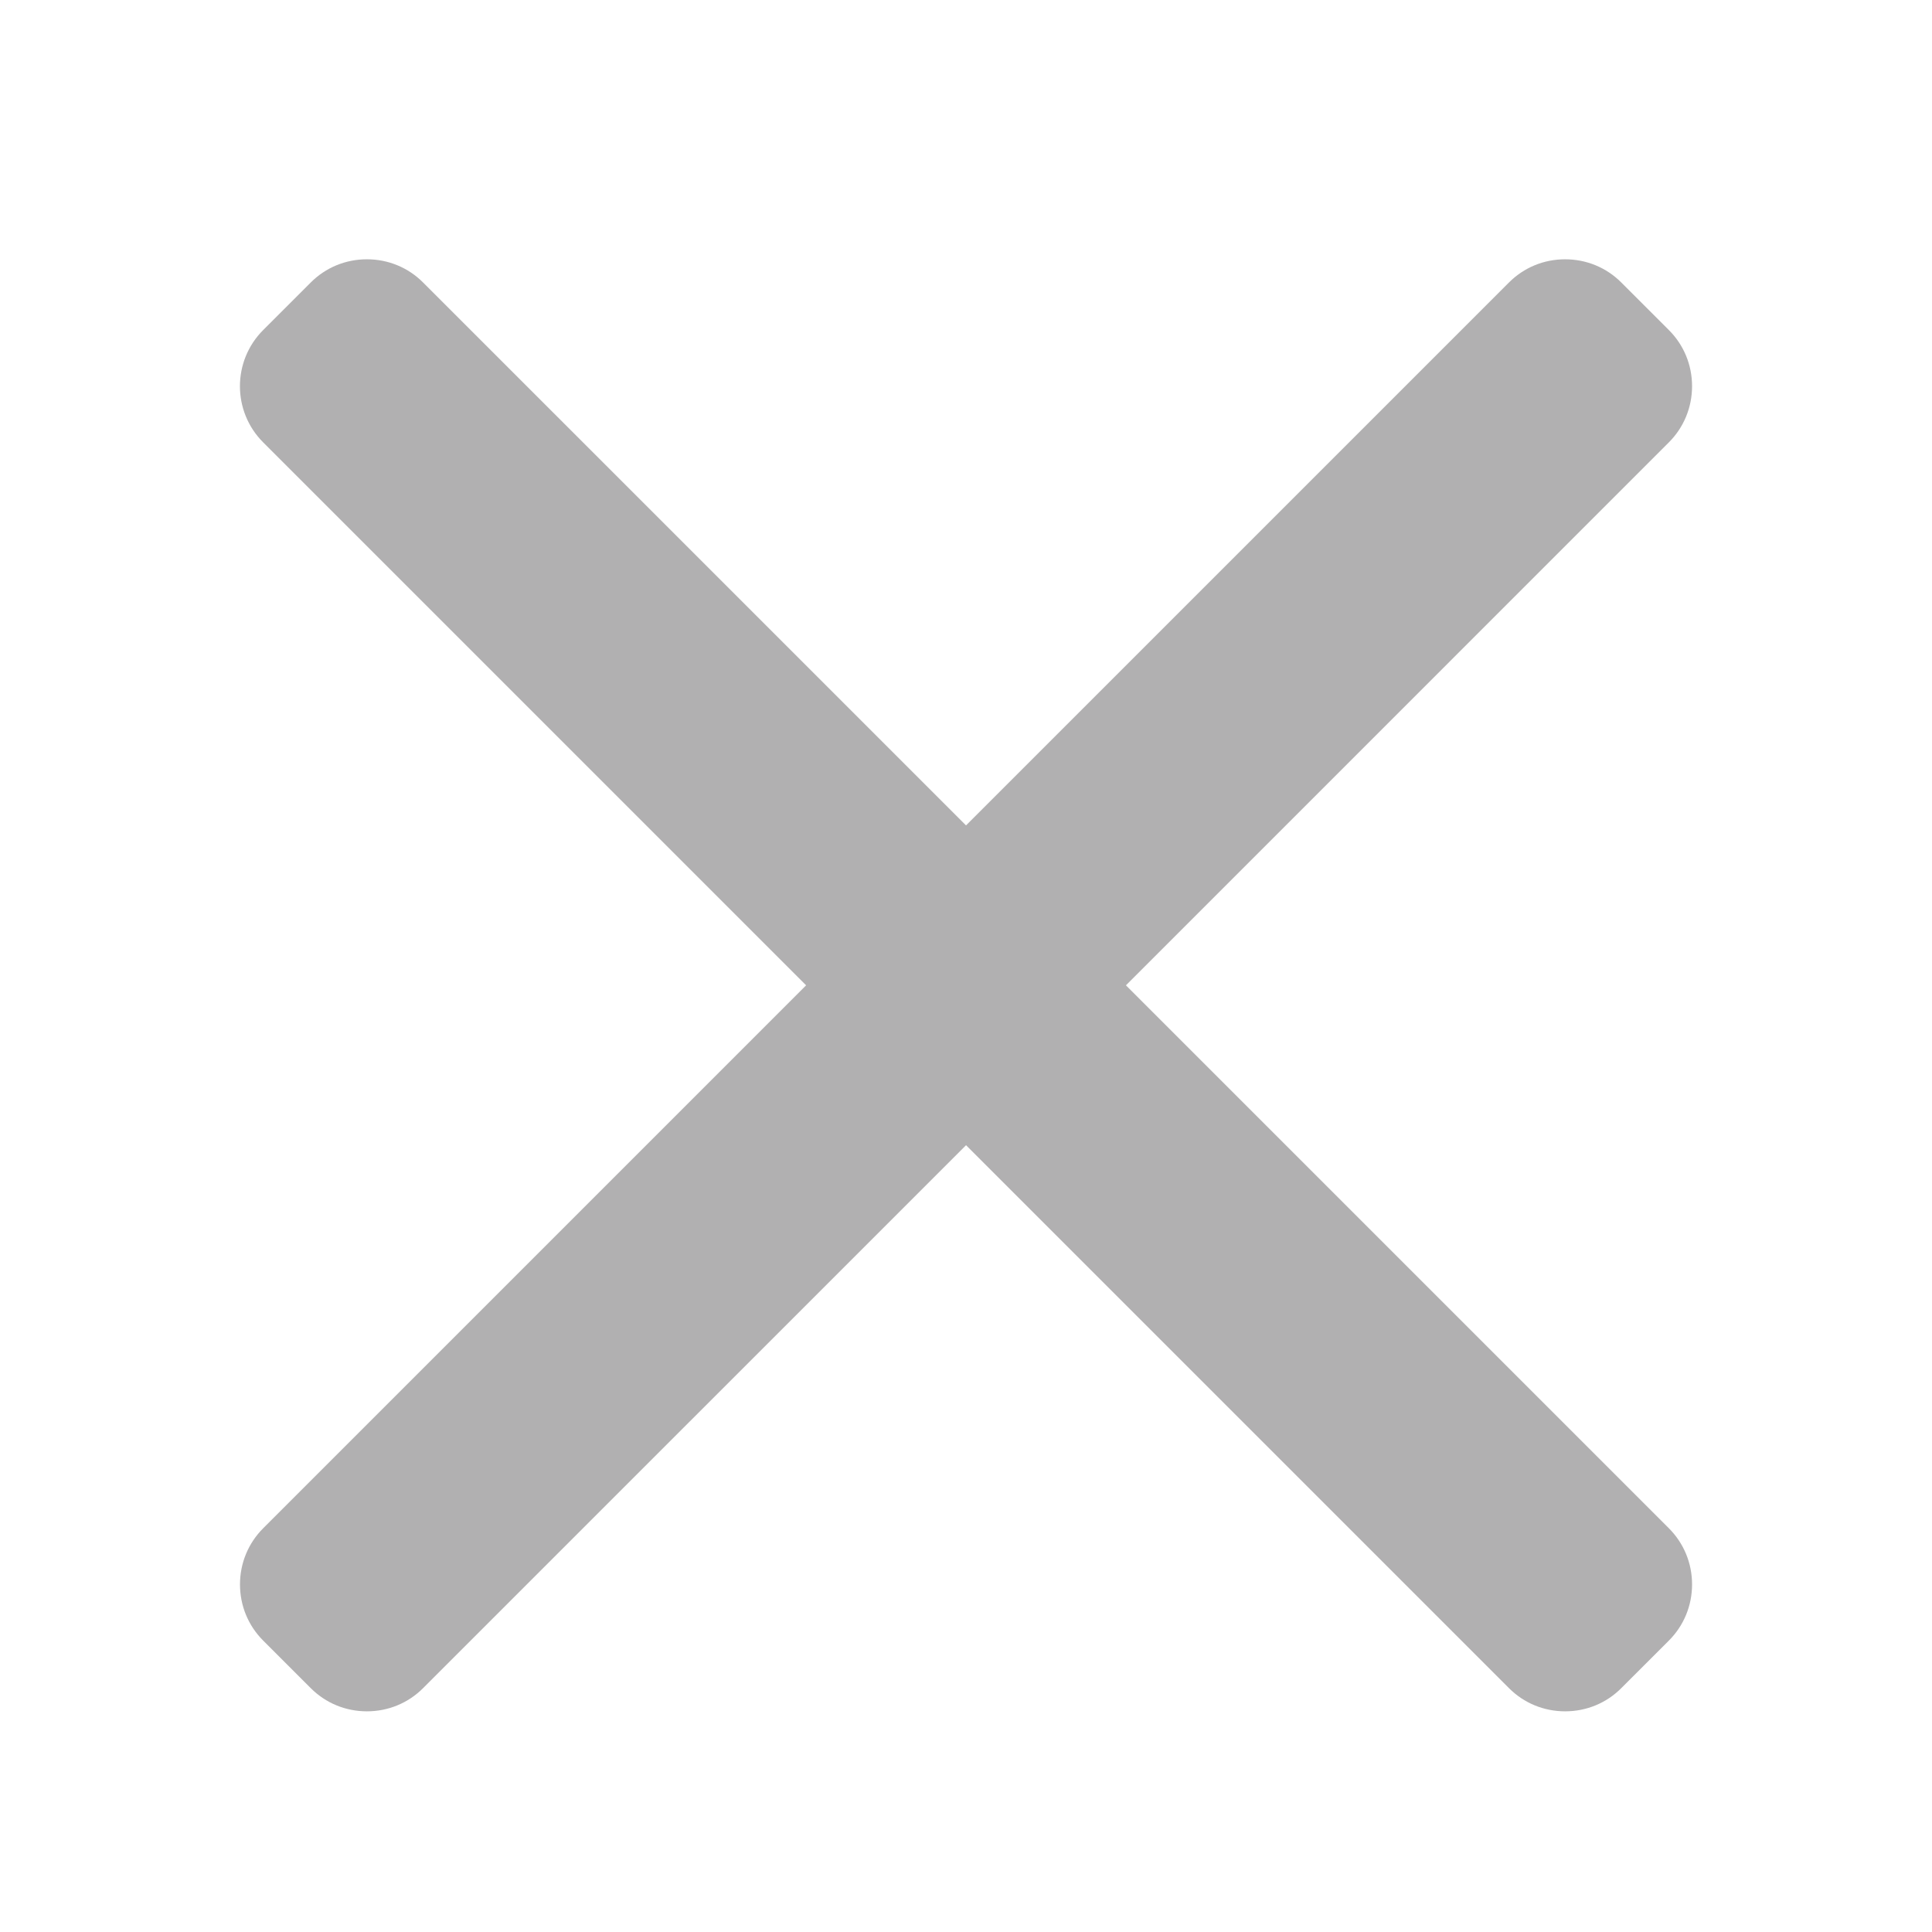 <?xml version="1.0" encoding="utf-8"?>
<!-- Generator: Adobe Illustrator 16.0.0, SVG Export Plug-In . SVG Version: 6.00 Build 0)  -->
<!DOCTYPE svg PUBLIC "-//W3C//DTD SVG 1.1//EN" "http://www.w3.org/Graphics/SVG/1.1/DTD/svg11.dtd">
<svg version="1.1" id="Layer_1" xmlns="http://www.w3.org/2000/svg" xmlns:xlink="http://www.w3.org/1999/xlink" x="0px" y="0px"
	 width="100px" height="100px" viewBox="0 0 100 100" enable-background="new 0 0 100 100" xml:space="preserve">
<g>
	<g>
		<path fill="#B1B0B1" d="M58.278,51L86.38,22.897c0.773-0.774,1.2-1.806,1.201-2.906c0-1.102-0.426-2.135-1.201-2.908l-2.463-2.462
			c-0.773-0.775-1.806-1.2-2.908-1.2c-1.1,0-2.132,0.425-2.905,1.2L50.001,42.723L21.898,14.621c-0.773-0.775-1.806-1.2-2.907-1.2
			c-1.1,0-2.133,0.425-2.906,1.2l-2.463,2.462c-1.604,1.604-1.604,4.212,0,5.814L41.724,51L13.622,79.103
			c-0.773,0.774-1.2,1.807-1.2,2.906c0,1.102,0.426,2.133,1.2,2.907l2.463,2.463c0.773,0.774,1.806,1.199,2.906,1.199
			c1.101,0,2.133-0.425,2.907-1.199l28.104-28.103l28.103,28.103c0.773,0.774,1.806,1.199,2.905,1.199h0.001
			c1.102,0,2.134-0.425,2.906-1.199l2.464-2.463c0.773-0.773,1.2-1.806,1.2-2.907c0-1.1-0.427-2.132-1.2-2.906L58.278,51z"/>
	</g>
</g>
</svg>
